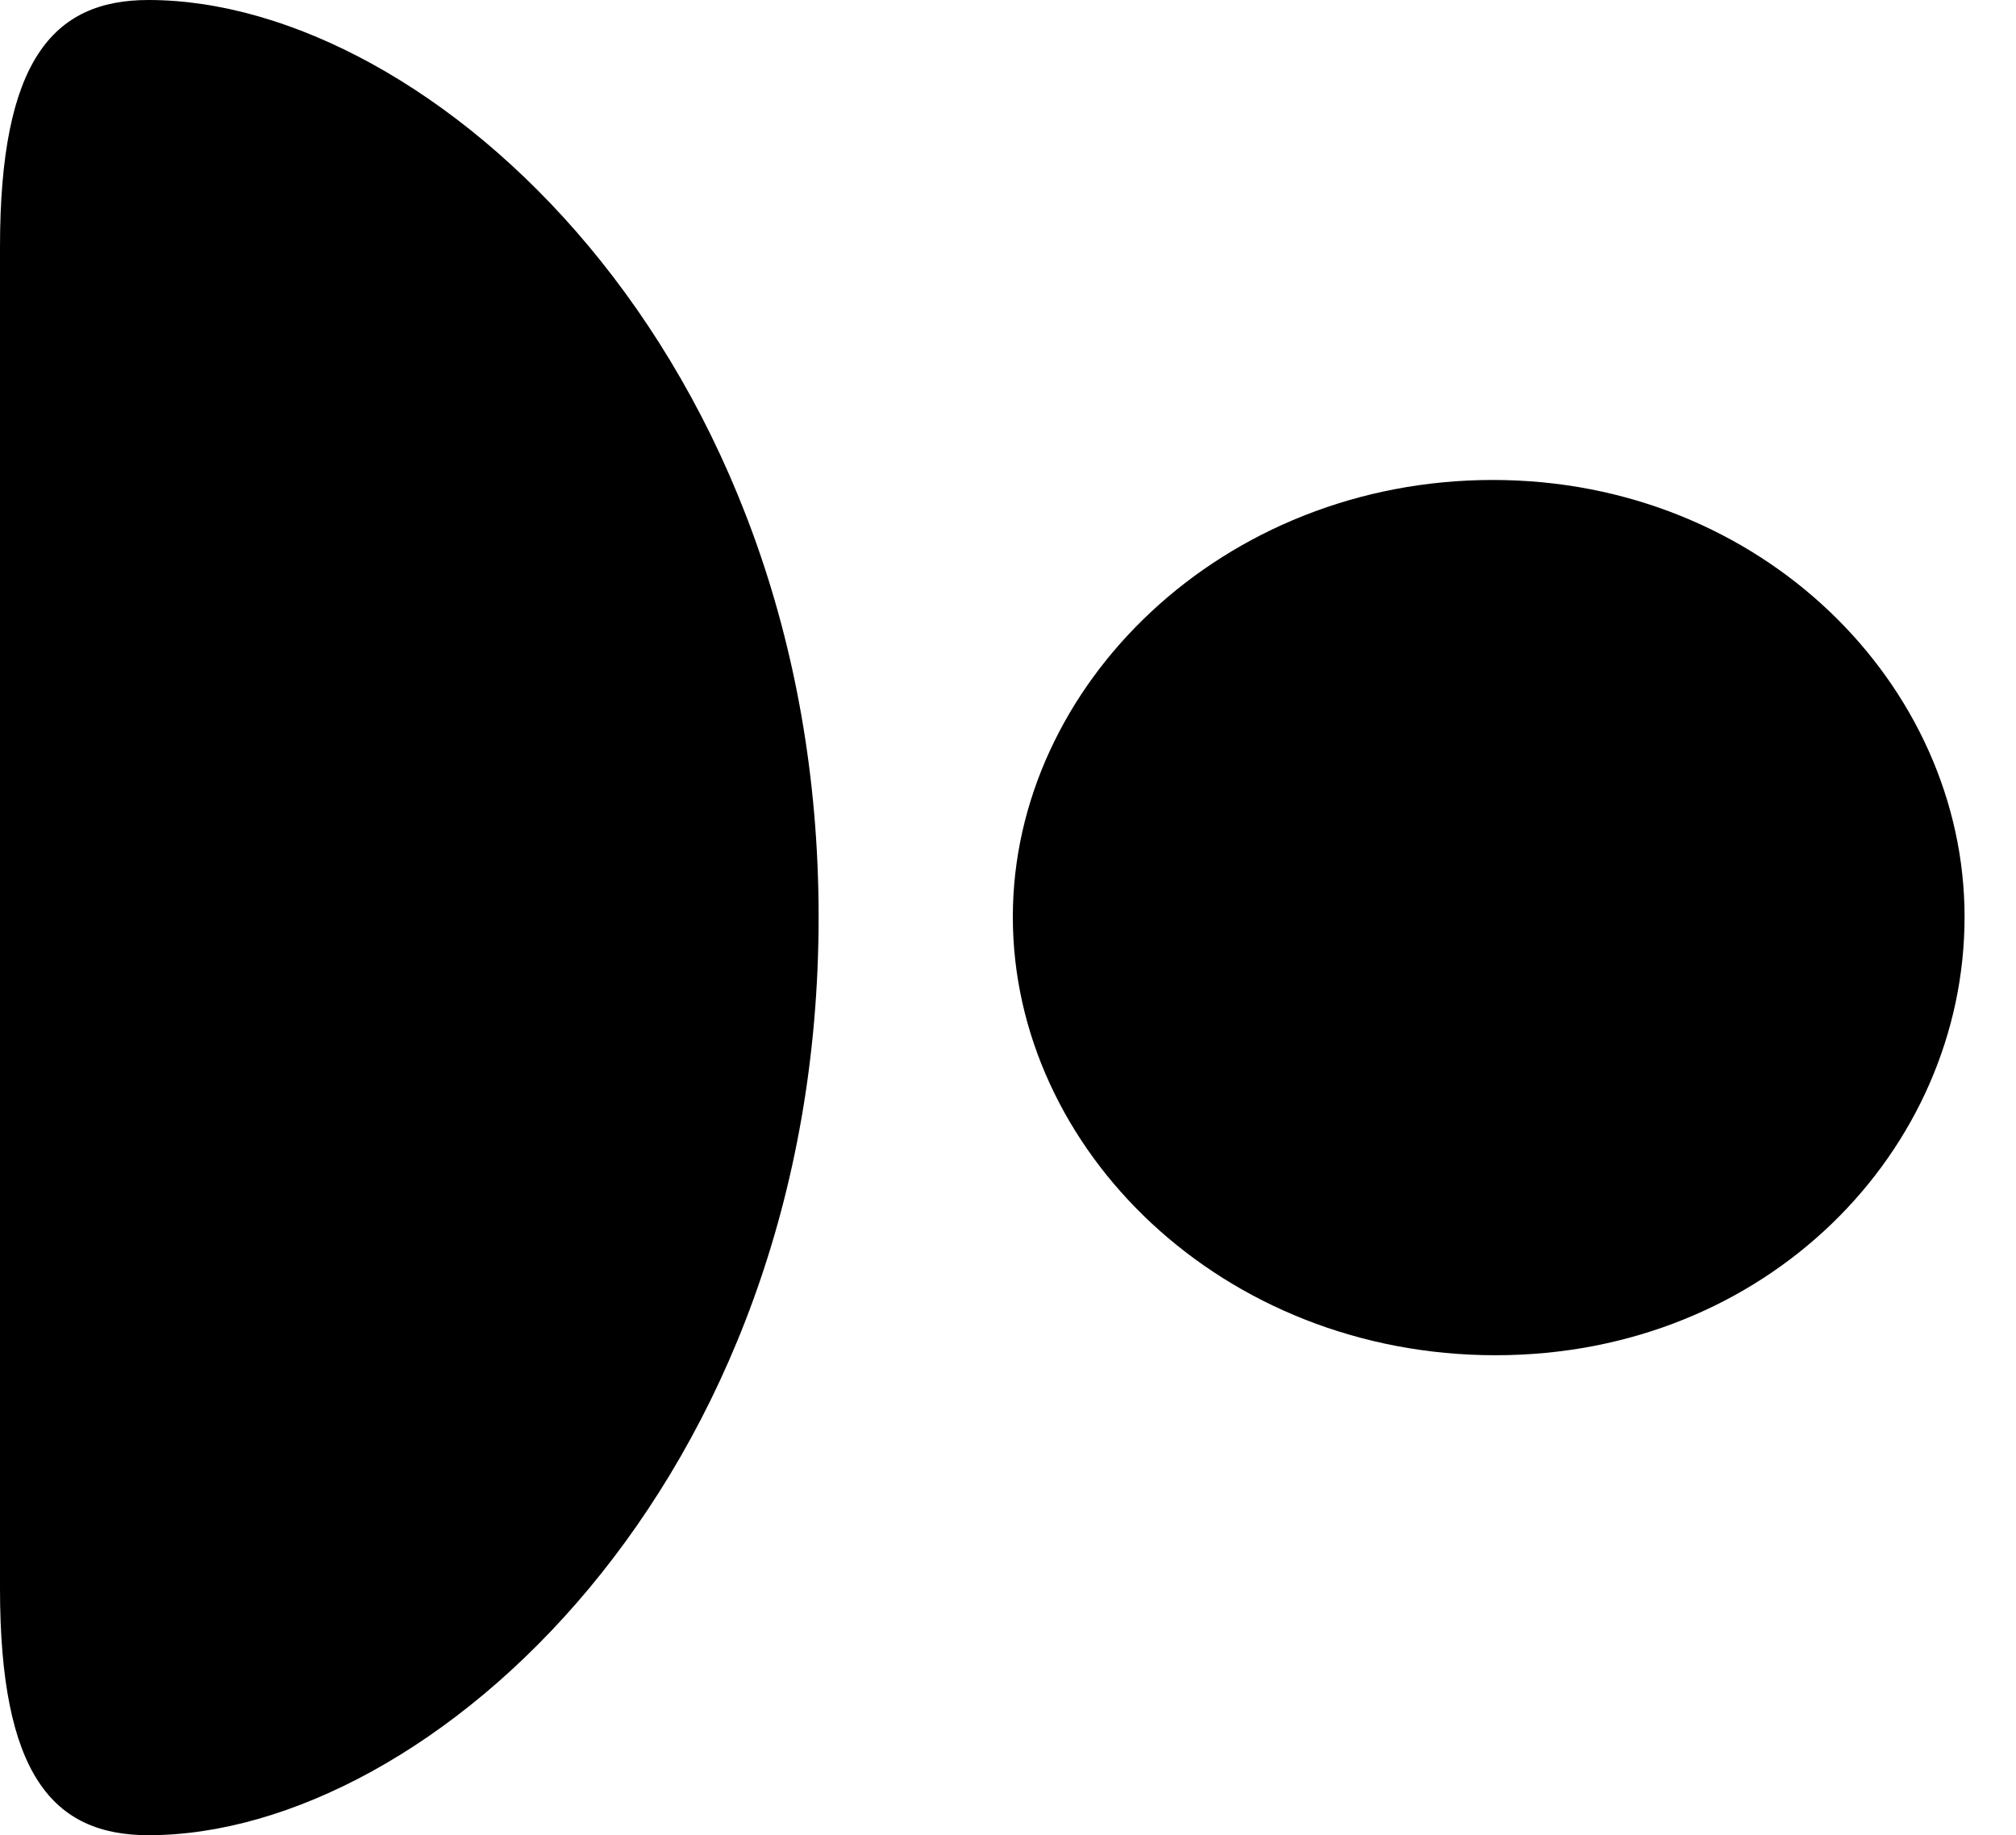 <svg version="1.1" xmlns="http://www.w3.org/2000/svg" xmlns:xlink="http://www.w3.org/1999/xlink" width="14.19" height="12.92" viewBox="0 0 14.19 12.92">
 <g>
  <rect height="12.92" opacity="0" width="14.19" x="0" y="0"/>
  <path d="M0 1.738L0 11.182C0 12.49 0.371 12.92 1.045 12.92C3.027 12.92 5.762 10.44 5.762 6.455C5.762 2.48 3.027 0 1.045 0C0.371 0 0 0.43 0 1.738ZM7.129 6.455C7.129 8.096 8.604 9.541 10.527 9.541C12.441 9.541 13.828 8.096 13.828 6.455C13.828 4.824 12.402 3.379 10.508 3.379C8.604 3.379 7.129 4.824 7.129 6.455Z" fill="currentColor"/>
 </g>
</svg>
